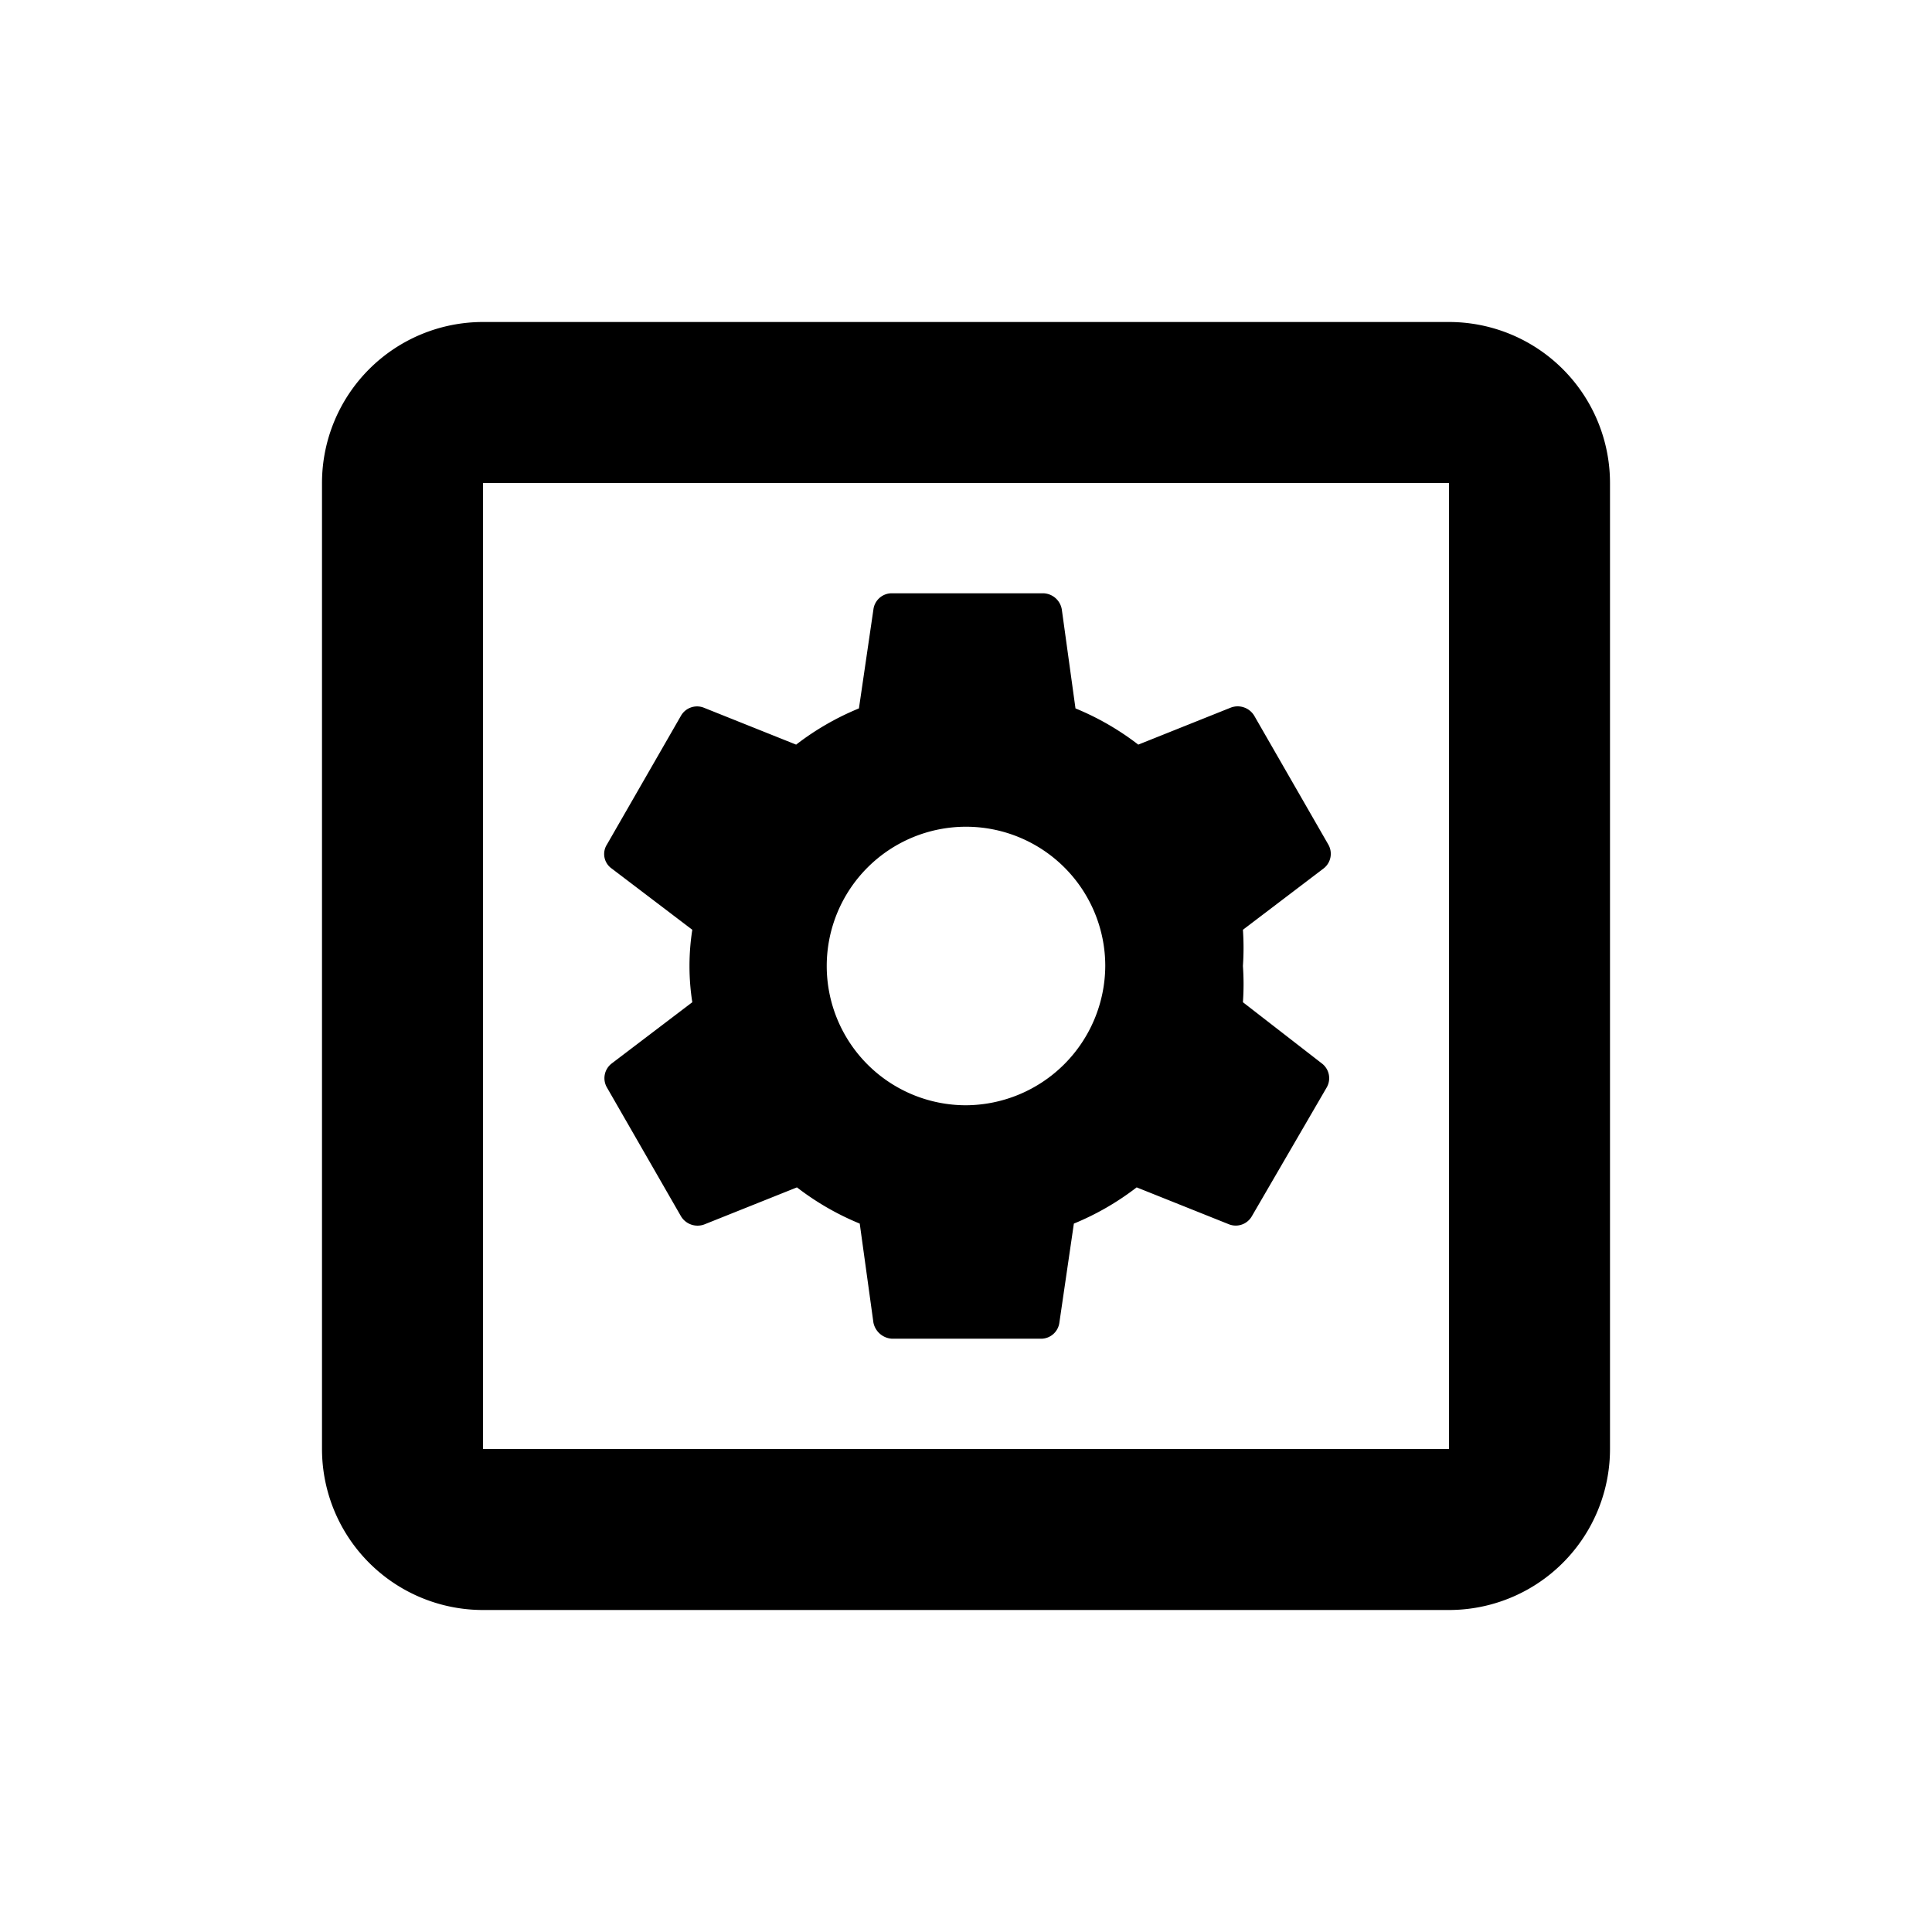 <svg id="Layer_1" data-name="Layer 1" xmlns="http://www.w3.org/2000/svg" viewBox="0 0 24 24"><path d="M18,6V18H6V6H18m0-2H6A2,2,0,0,0,4,6V18a2,2,0,0,0,2,2H18a2,2,0,0,0,2-2V6a2,2,0,0,0-2-2Z" style="fill:currentColor"/><path d="M15.44,12.45a3.19,3.19,0,0,0,0-.45,3.29,3.29,0,0,0,0-.45l1-.76a.23.23,0,0,0,.06-.3l-.92-1.6a.24.24,0,0,0-.29-.1l-1.15.46a3.37,3.37,0,0,0-.78-.45l-.17-1.23a.24.24,0,0,0-.23-.2H11.07a.23.23,0,0,0-.22.2L10.67,8.8a3.37,3.37,0,0,0-.78.45L8.74,8.79a.23.23,0,0,0-.28.1l-.92,1.6a.22.22,0,0,0,.06.3l1,.76a2.91,2.91,0,0,0,0,.9l-1,.76a.23.23,0,0,0-.06.3l.92,1.6a.24.24,0,0,0,.29.1l1.15-.46a3.37,3.37,0,0,0,.78.45l.17,1.23a.25.25,0,0,0,.23.2h1.86a.23.23,0,0,0,.22-.2l.18-1.23a3.37,3.37,0,0,0,.78-.45l1.15.46a.23.23,0,0,0,.28-.1l.93-1.6a.23.23,0,0,0-.06-.3ZM12,13.73A1.73,1.73,0,1,1,13.73,12,1.74,1.74,0,0,1,12,13.73Z" style="fill:currentColor"/></svg>